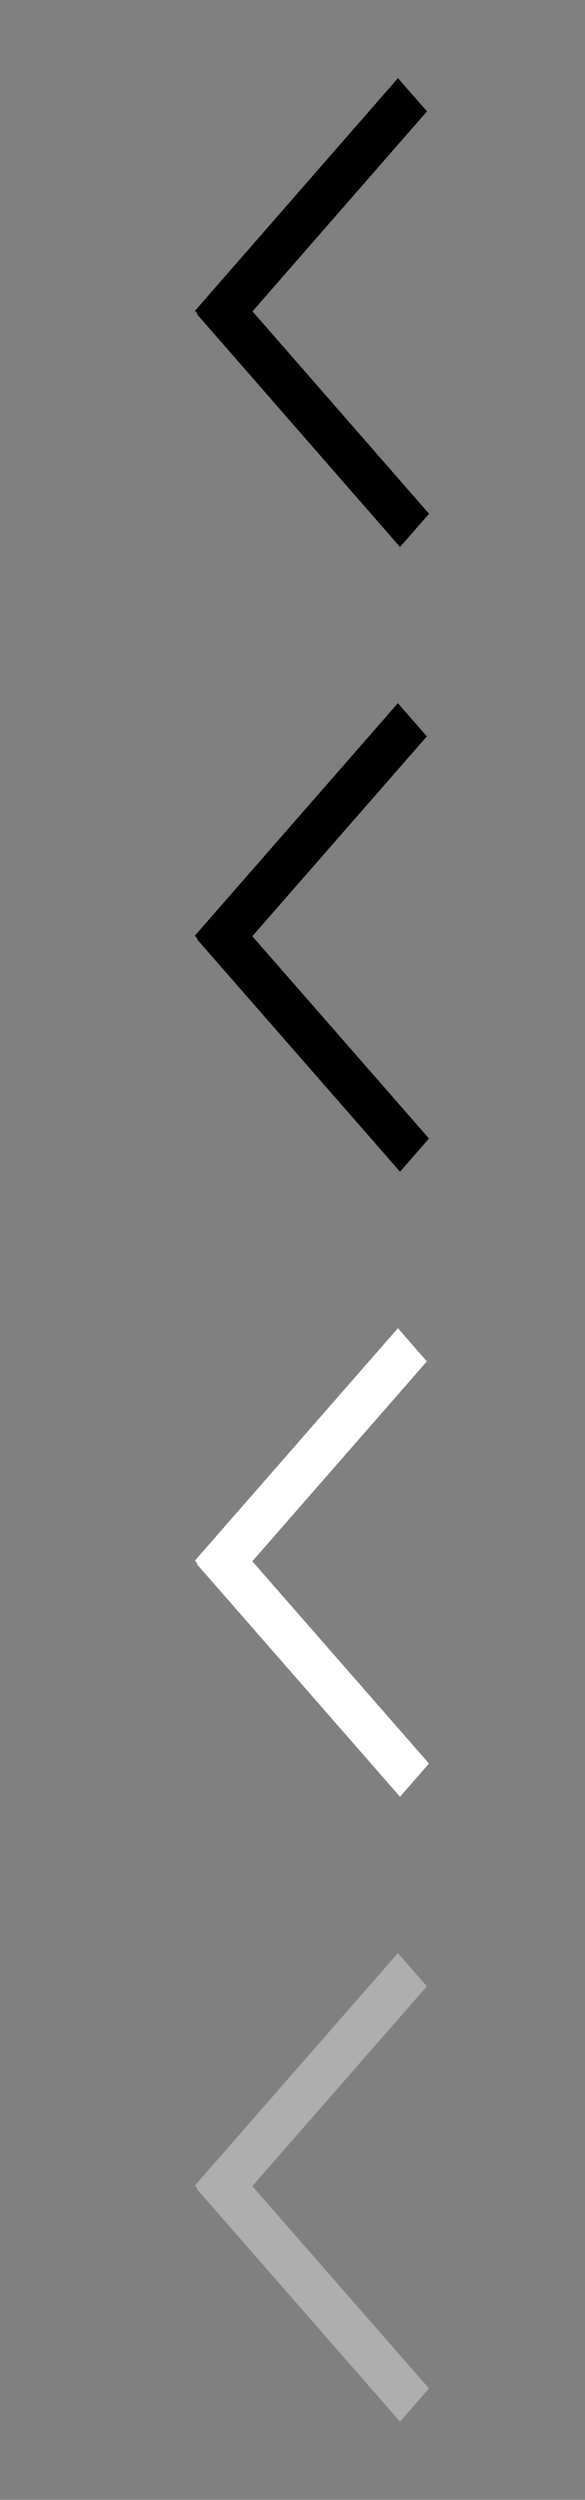 <?xml version="1.0" encoding="UTF-8"?>
<svg id="bitmap:15-32" width="15" height="64" version="1.1" viewBox="0 0 3.969 16.934" xmlns="http://www.w3.org/2000/svg" xmlns:cc="http://creativecommons.org/ns#" xmlns:dc="http://purl.org/dc/elements/1.1/" xmlns:rdf="http://www.w3.org/1999/02/22-rdf-syntax-ns#">
 <rect x="0" y="0" width="3.969" height="16.934" fill="#808080" stroke="none"/>
 <style>
  @import url(colors.css);
 </style>
 <path d="m1.52 2.33 1.377-1.576-0.197-0.225-1.377 1.576z" stroke-width=".265"/>
 <path d="m1.337 2.129 1.377 1.576 0.197-0.225-1.377-1.576z" stroke-width=".265"/>
 <g transform="matrix(-1.198 0 0 1 4.021 0)" stroke-width=".191">
  <path d="m2.089 6.563-1.15-1.575 0.164-0.225 1.15 1.575z" class="Highlight" fill="currentColor"/>
  <path d="m2.241 6.362-1.15 1.575-0.164-0.225 1.15-1.575z" class="Highlight" fill="currentColor"/>
  <path d="m2.089 10.797-1.15-1.575 0.164-0.225 1.15 1.575z" fill="#fff"/>
  <path d="m2.241 10.596-1.15 1.575-0.164-0.225 1.15-1.575z" fill="#fff"/>
  <path d="m2.089 15.03-1.15-1.575 0.164-0.225 1.15 1.575z" fill="#aeaeae"/>
  <path d="m2.241 14.829-1.15 1.575-0.164-0.225 1.15-1.575z" fill="#aeaeae"/>
 </g>
</svg>
